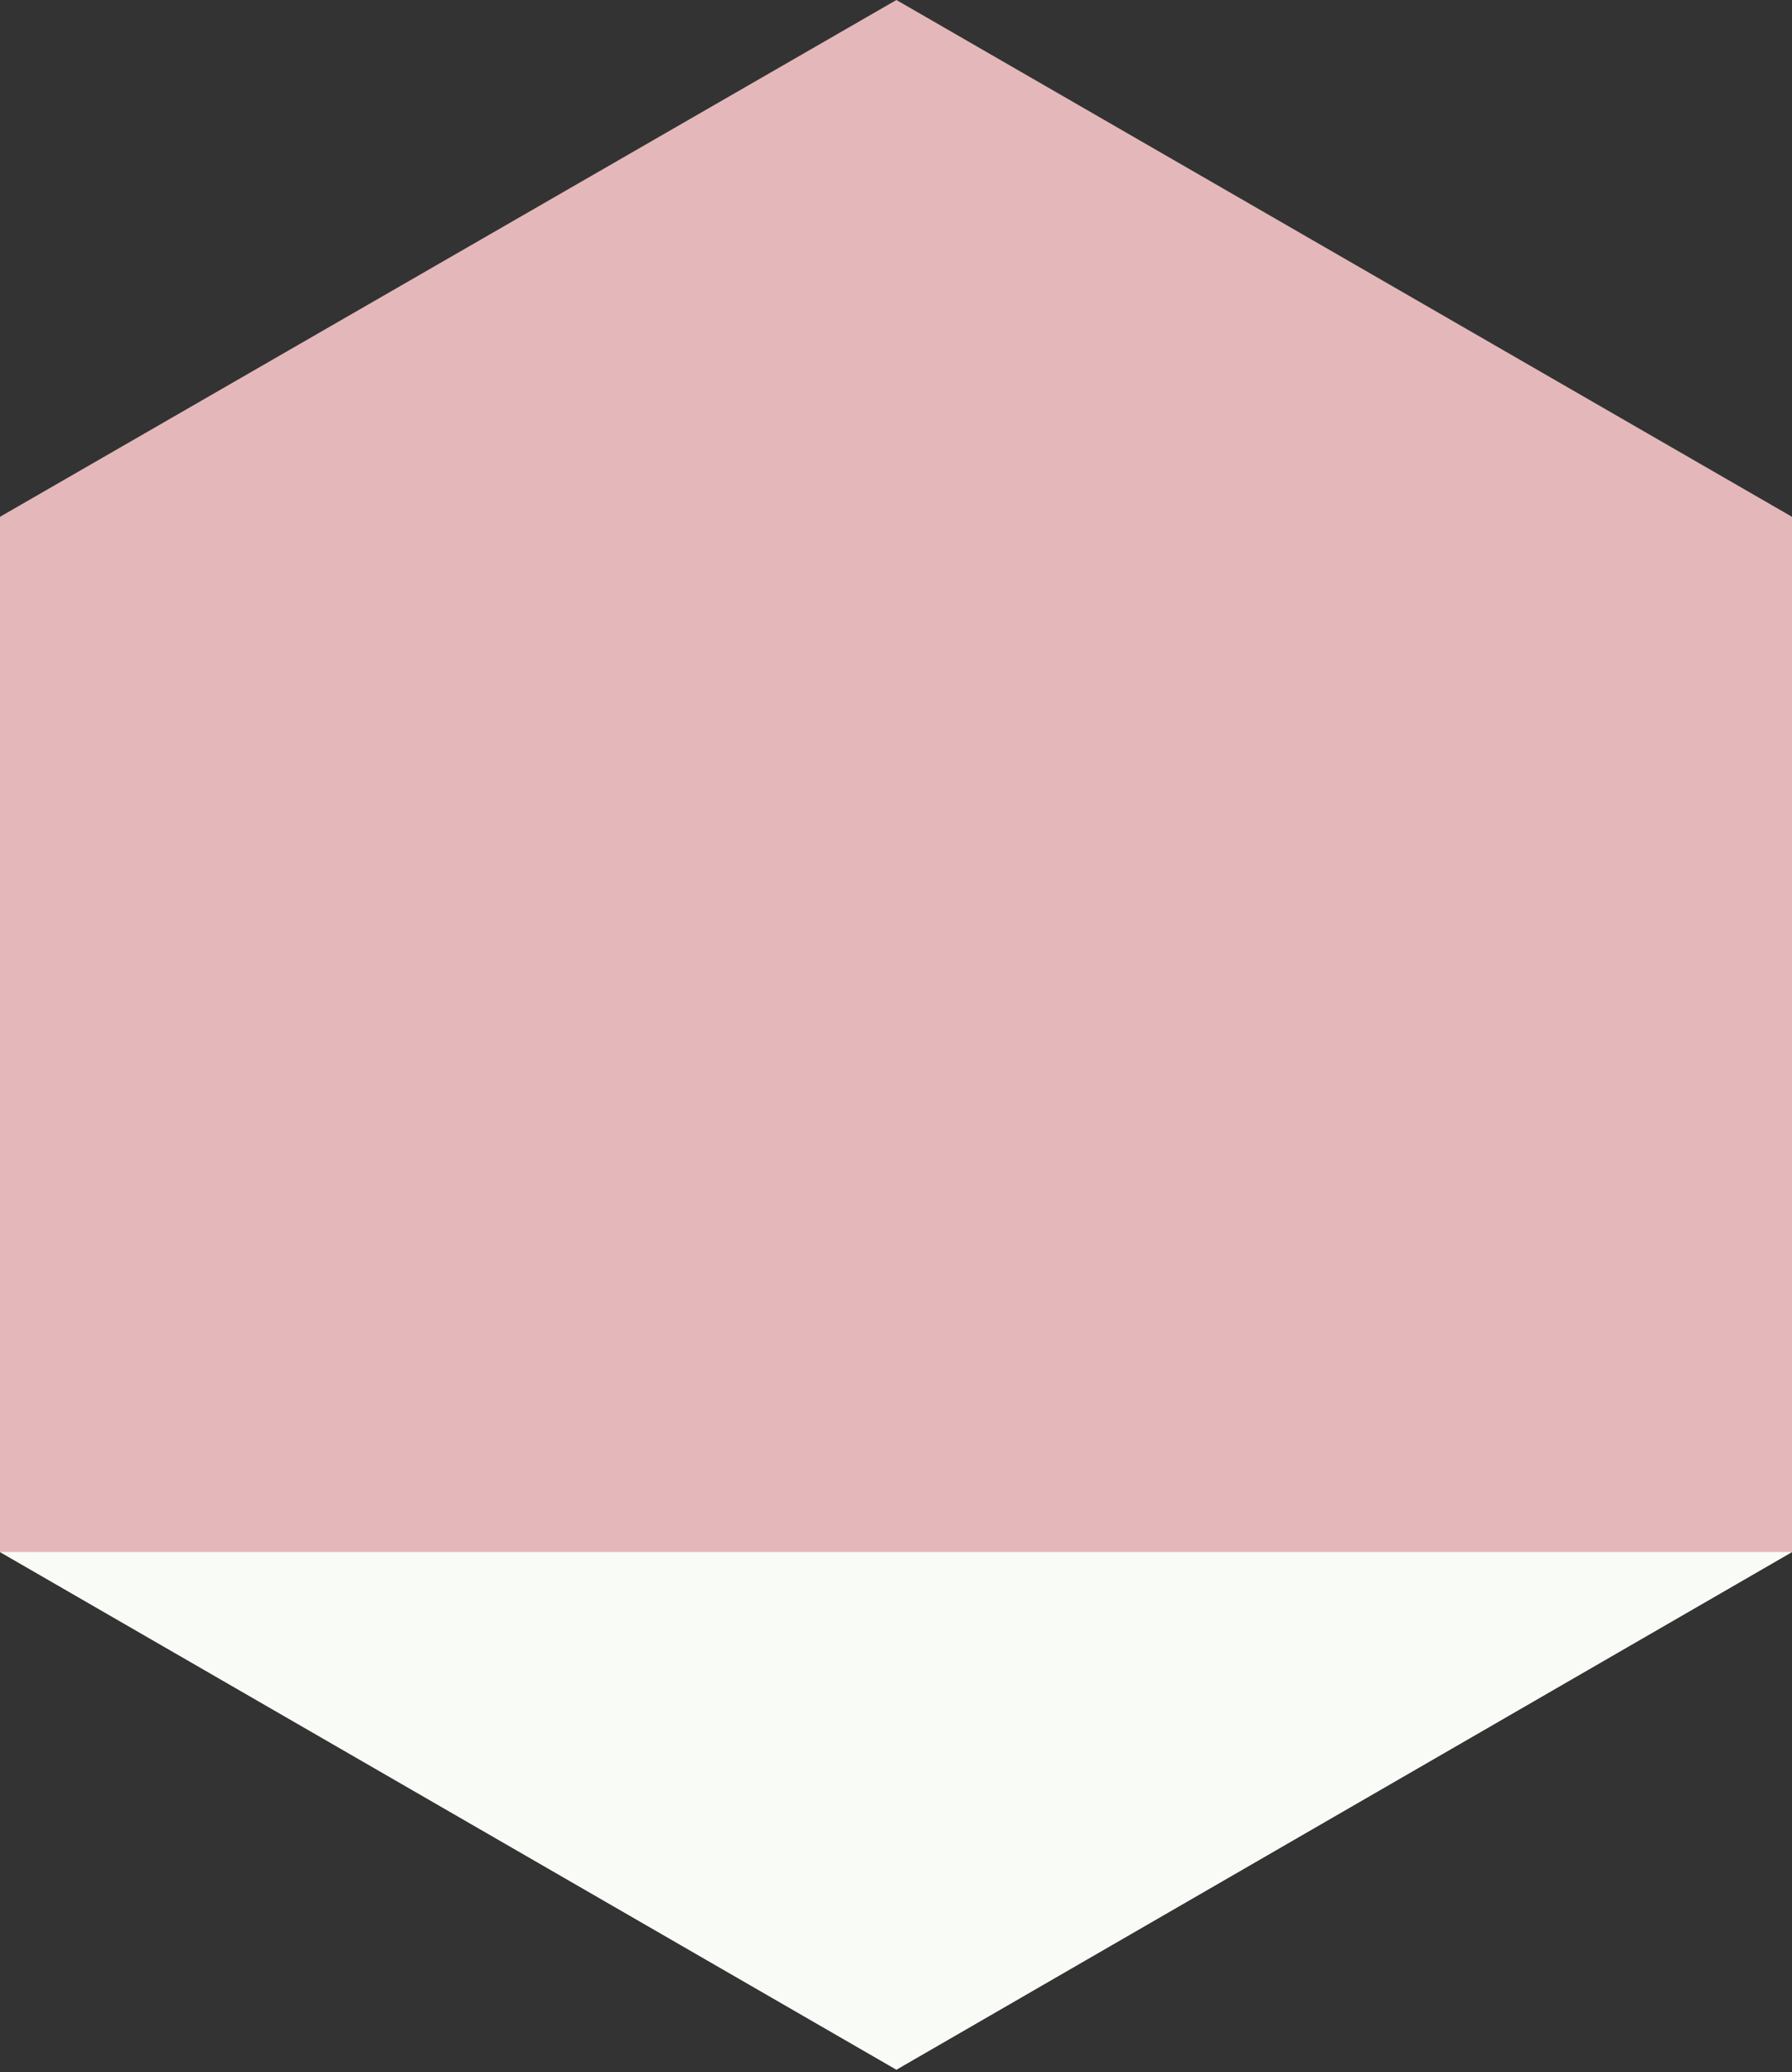 <svg version="1.1" id="Camada_1" xmlns:x="&amp;ns_extend;" xmlns:i="&amp;ns_ai;" xmlns:graph="&amp;ns_graphs;" xmlns="http://www.w3.org/2000/svg" xmlns:xlink="http://www.w3.org/1999/xlink" x="0px" y="0px" viewBox="-599 582.7 218.5 252.6" style="enable-background:new -599 582.7 218.5 252.6;" xml:space="preserve">
<rect x="-599" y="582.7" width="218.5" height="252.6" fill="#333333" stroke="none"/>
<style type="text/css">
	.A{fill:#E4B8BA;}
	.B{fill:#F9FBF7;}
</style>
<switch>
	
	<g i:extraneous="self">
		<polygon class="A" points="-599,645.7 -489.7,582.7 -380.5,645.7 -380.5,771.9 -489.7,835 -599,771.9 		"></polygon>
		<polygon class="B" points="-599,771.9 -599,771.9 -489.7,835 -380.5,771.9 -380.5,771.9 		"></polygon>
	</g>
</switch>

</svg>